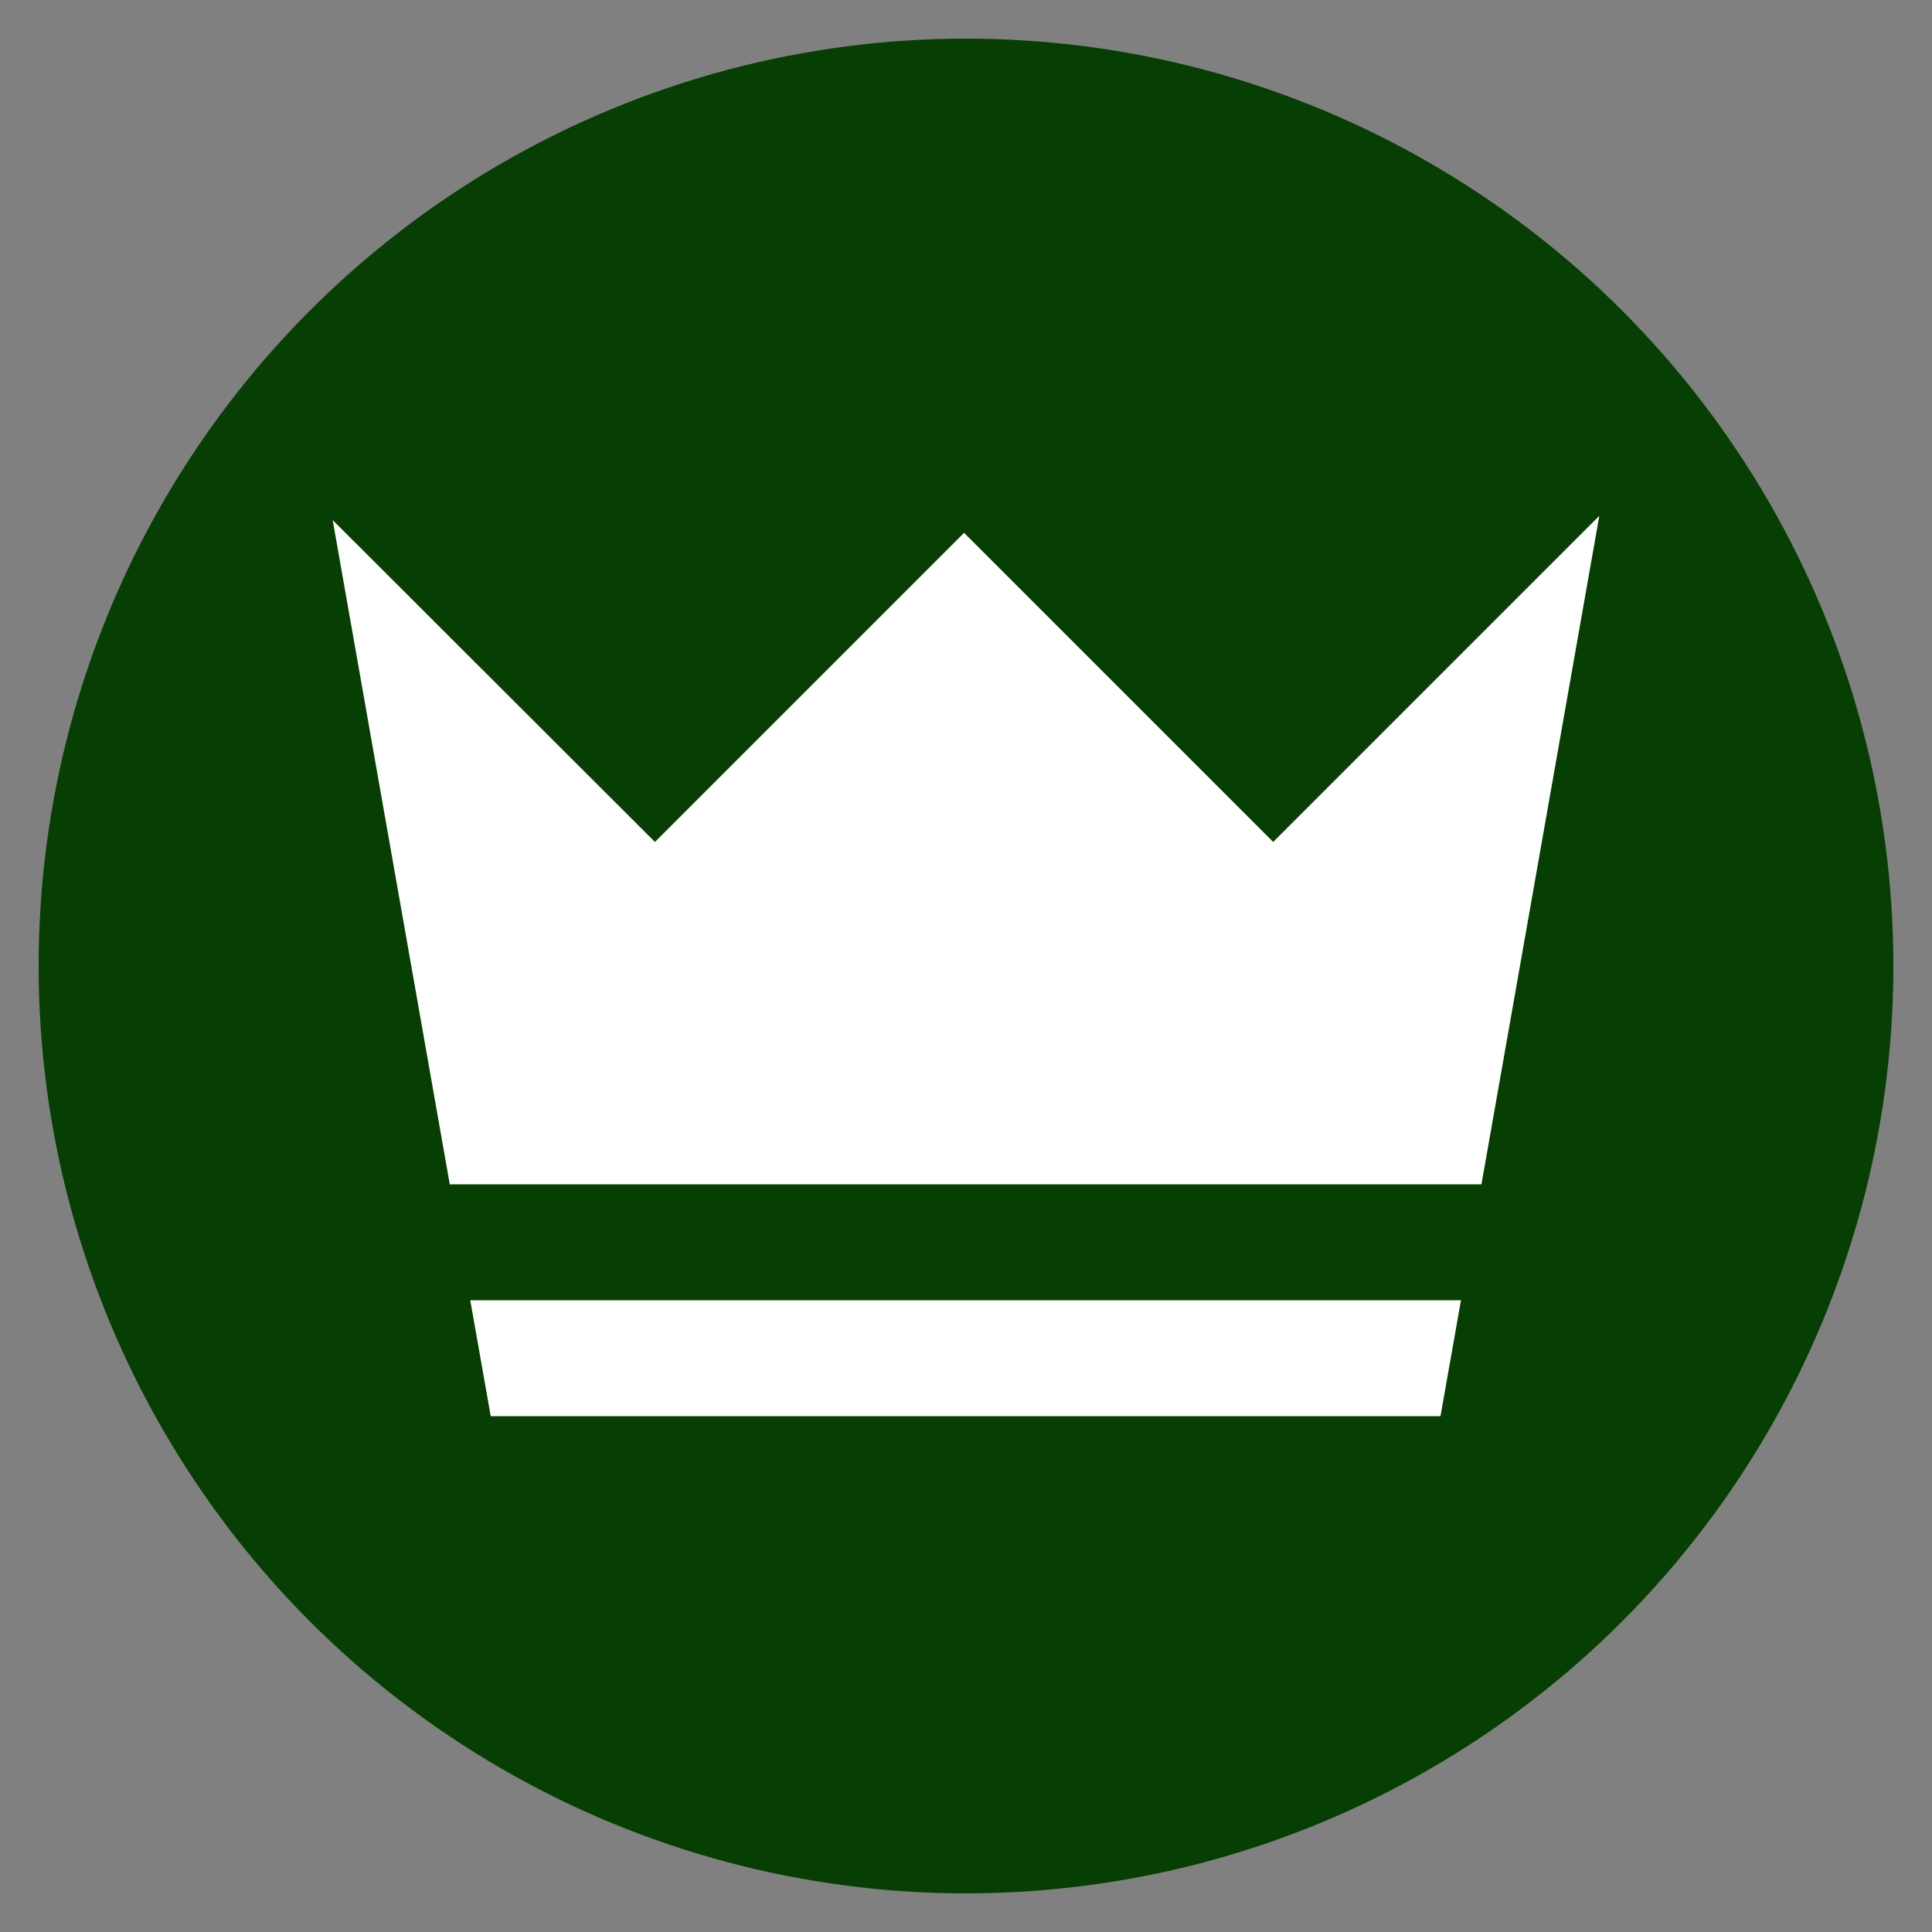 <svg id="Robb_Stark" data-name="Robb Stark" xmlns="http://www.w3.org/2000/svg" viewBox="0 0 50 50"><rect x="0" y="0" width="50" height="50" fill="#808080" stroke="none"/><defs><style>.cls-1{fill:#073e03;}.cls-2{fill:#fff;}</style></defs><title>Robb-Stark-icon</title><circle class="cls-1" cx="25" cy="25" r="24"/><polygon class="cls-2" points="41.39 13.35 32.95 21.79 24.95 13.79 16.95 21.79 8.61 13.46 11.64 30.65 38.34 30.65 41.39 13.35"/><polygon class="cls-2" points="37.81 33.65 12.17 33.65 12.7 36.65 37.28 36.65 37.81 33.65"/></svg>